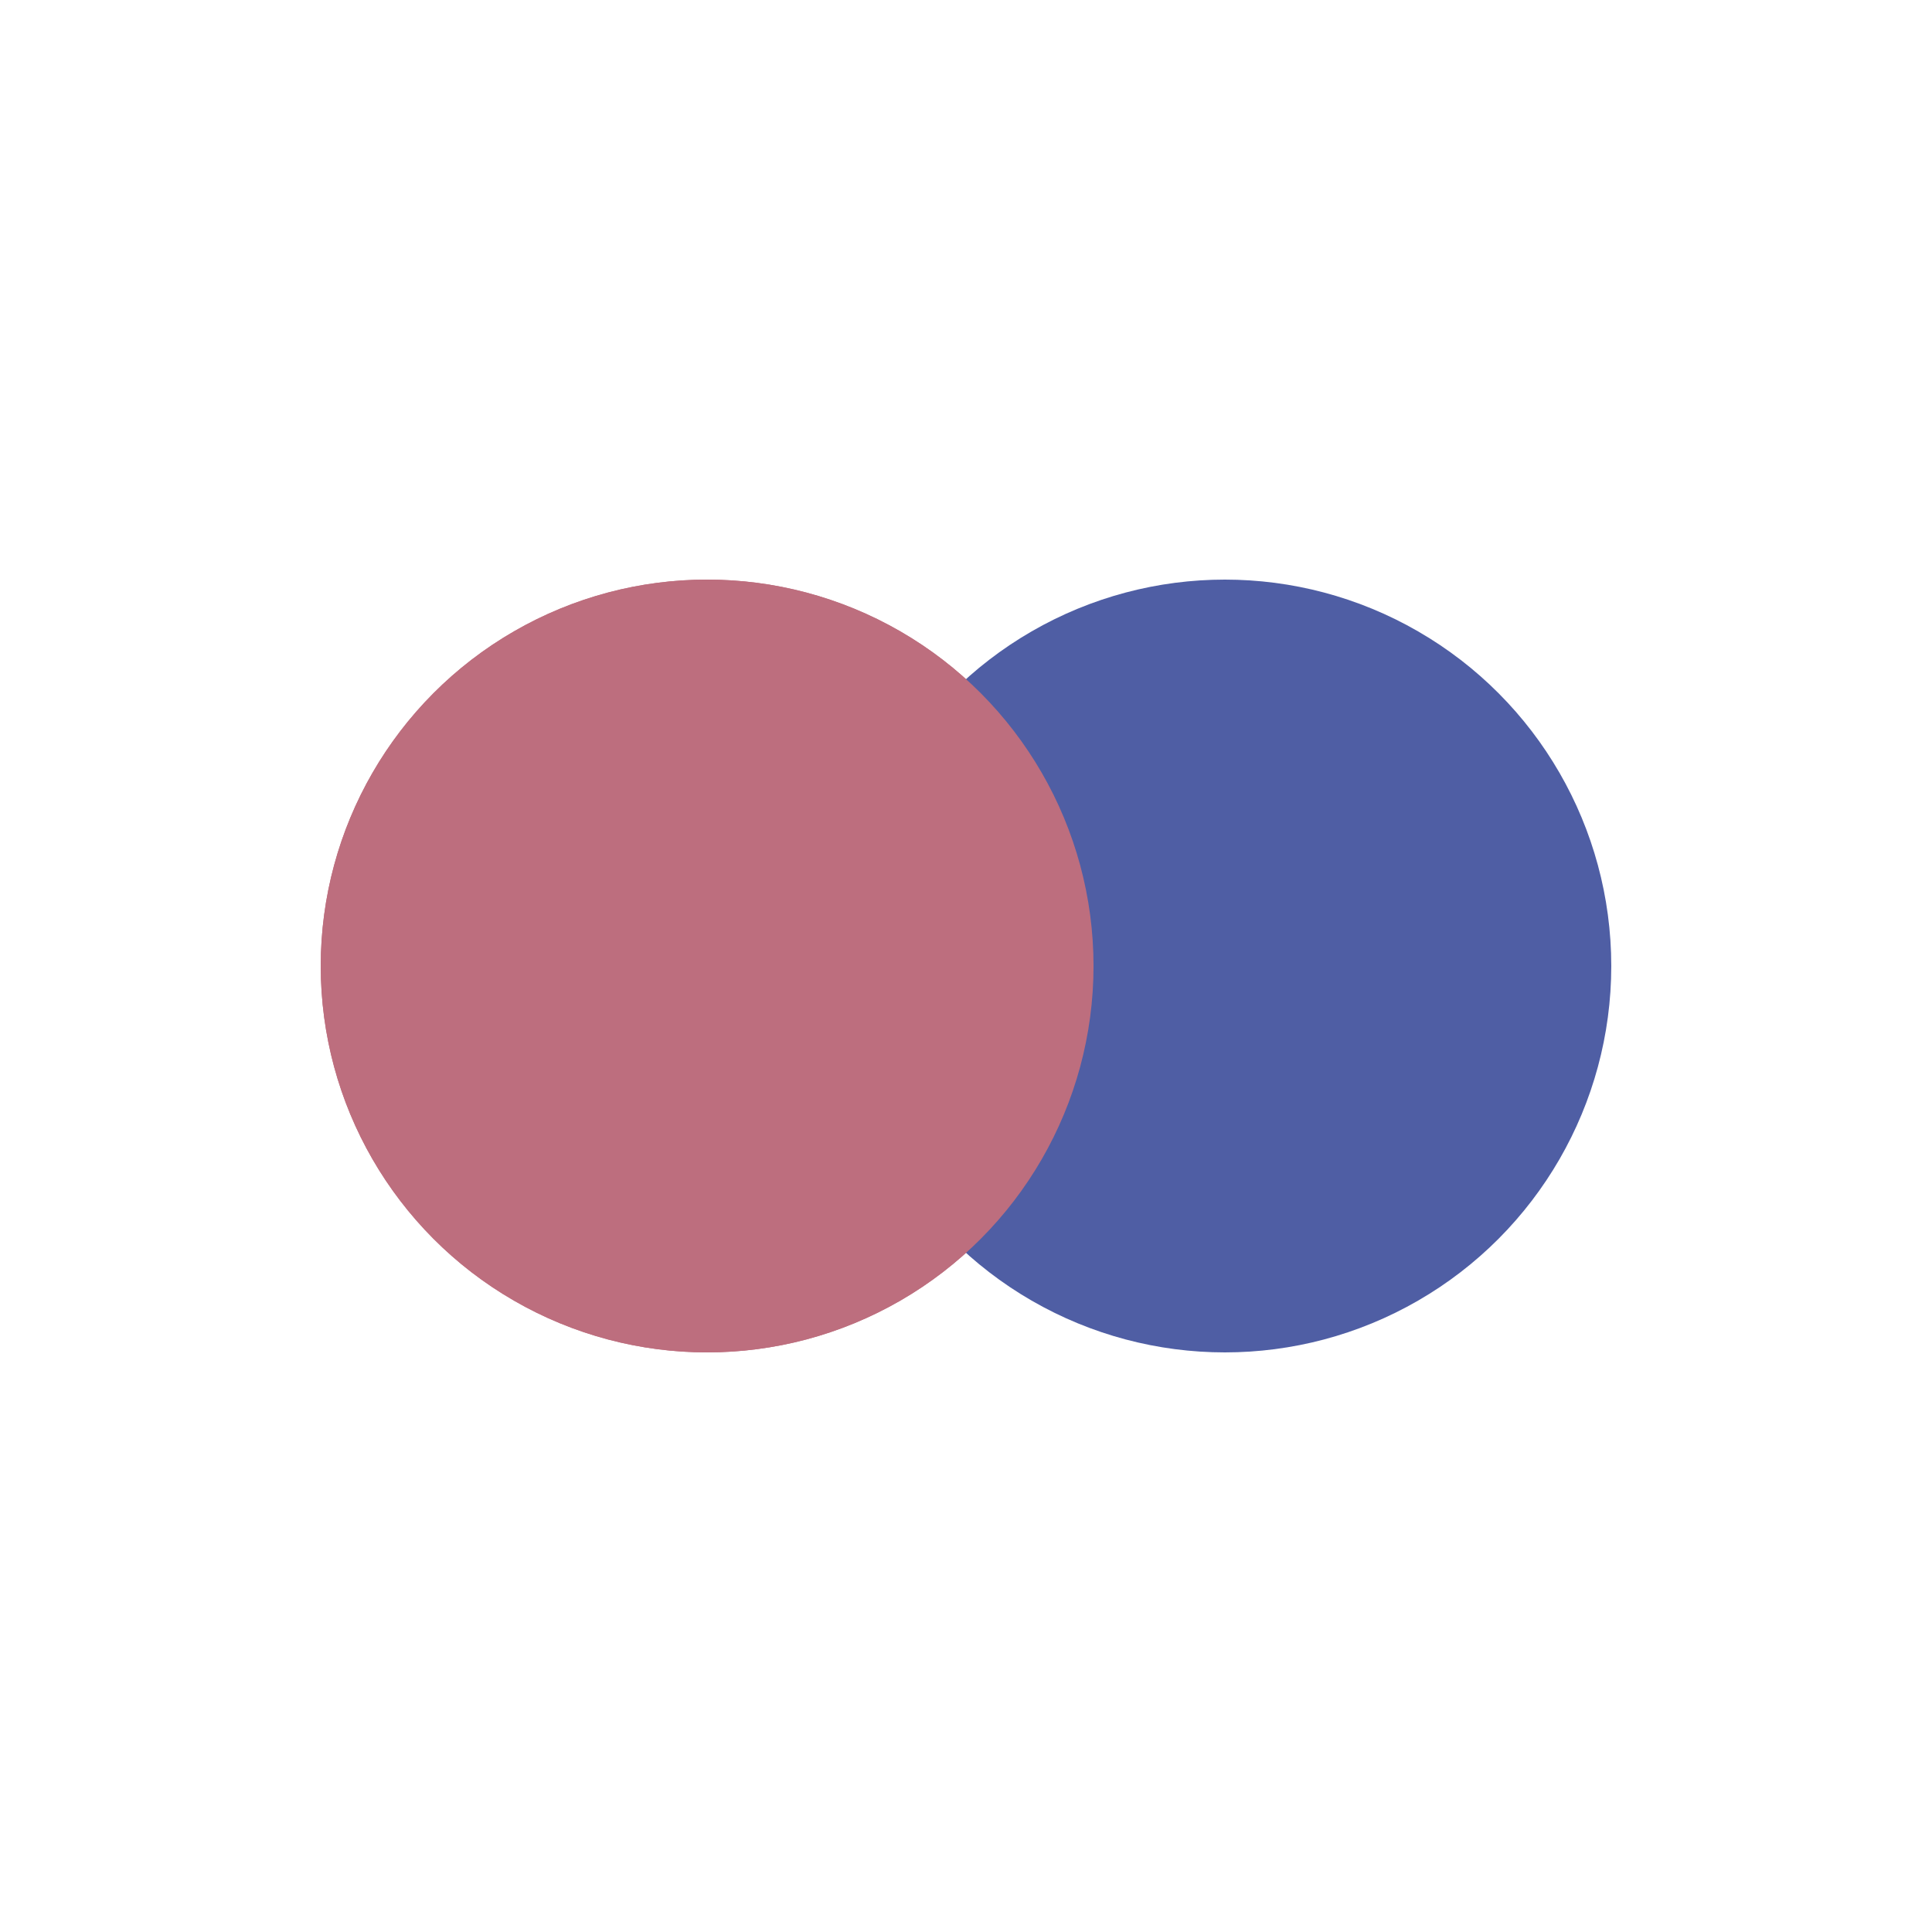 <?xml version="1.0" encoding="utf-8"?>
<svg xmlns="http://www.w3.org/2000/svg"
     style="margin: auto; background: none; display: block; shape-rendering: auto;" width="200px" height="200px"
     viewBox="0 0 100 100" preserveAspectRatio="xMidYMid">
    <circle cx="36.601" cy="50" fill="#bd6e7e" r="20">
        <animate attributeName="cx" repeatCount="indefinite" dur="0.741s" keyTimes="0;0.5;1"
                 values="30;70;30" begin="-0.37s"></animate>
    </circle>
    <circle cx="63.399" cy="50" fill="#4f5ea4" r="20">
        <animate attributeName="cx" repeatCount="indefinite" dur="0.741s" keyTimes="0;0.5;1"
                 values="30;70;30" begin="0s"></animate>
    </circle>
    <circle cx="36.601" cy="50" fill="#bd6e7e" r="20">
        <animate attributeName="cx" repeatCount="indefinite" dur="0.741s" keyTimes="0;0.5;1"
                 values="30;70;30" begin="-0.37s"></animate>
        <animate attributeName="fill-opacity" values="0;0;1;1" calcMode="discrete" keyTimes="0;0.499;0.5;1"
                 dur="0.741s" repeatCount="indefinite"></animate>
    </circle>
    <!-- [ldio] generated by https://loading.io/ -->
</svg>